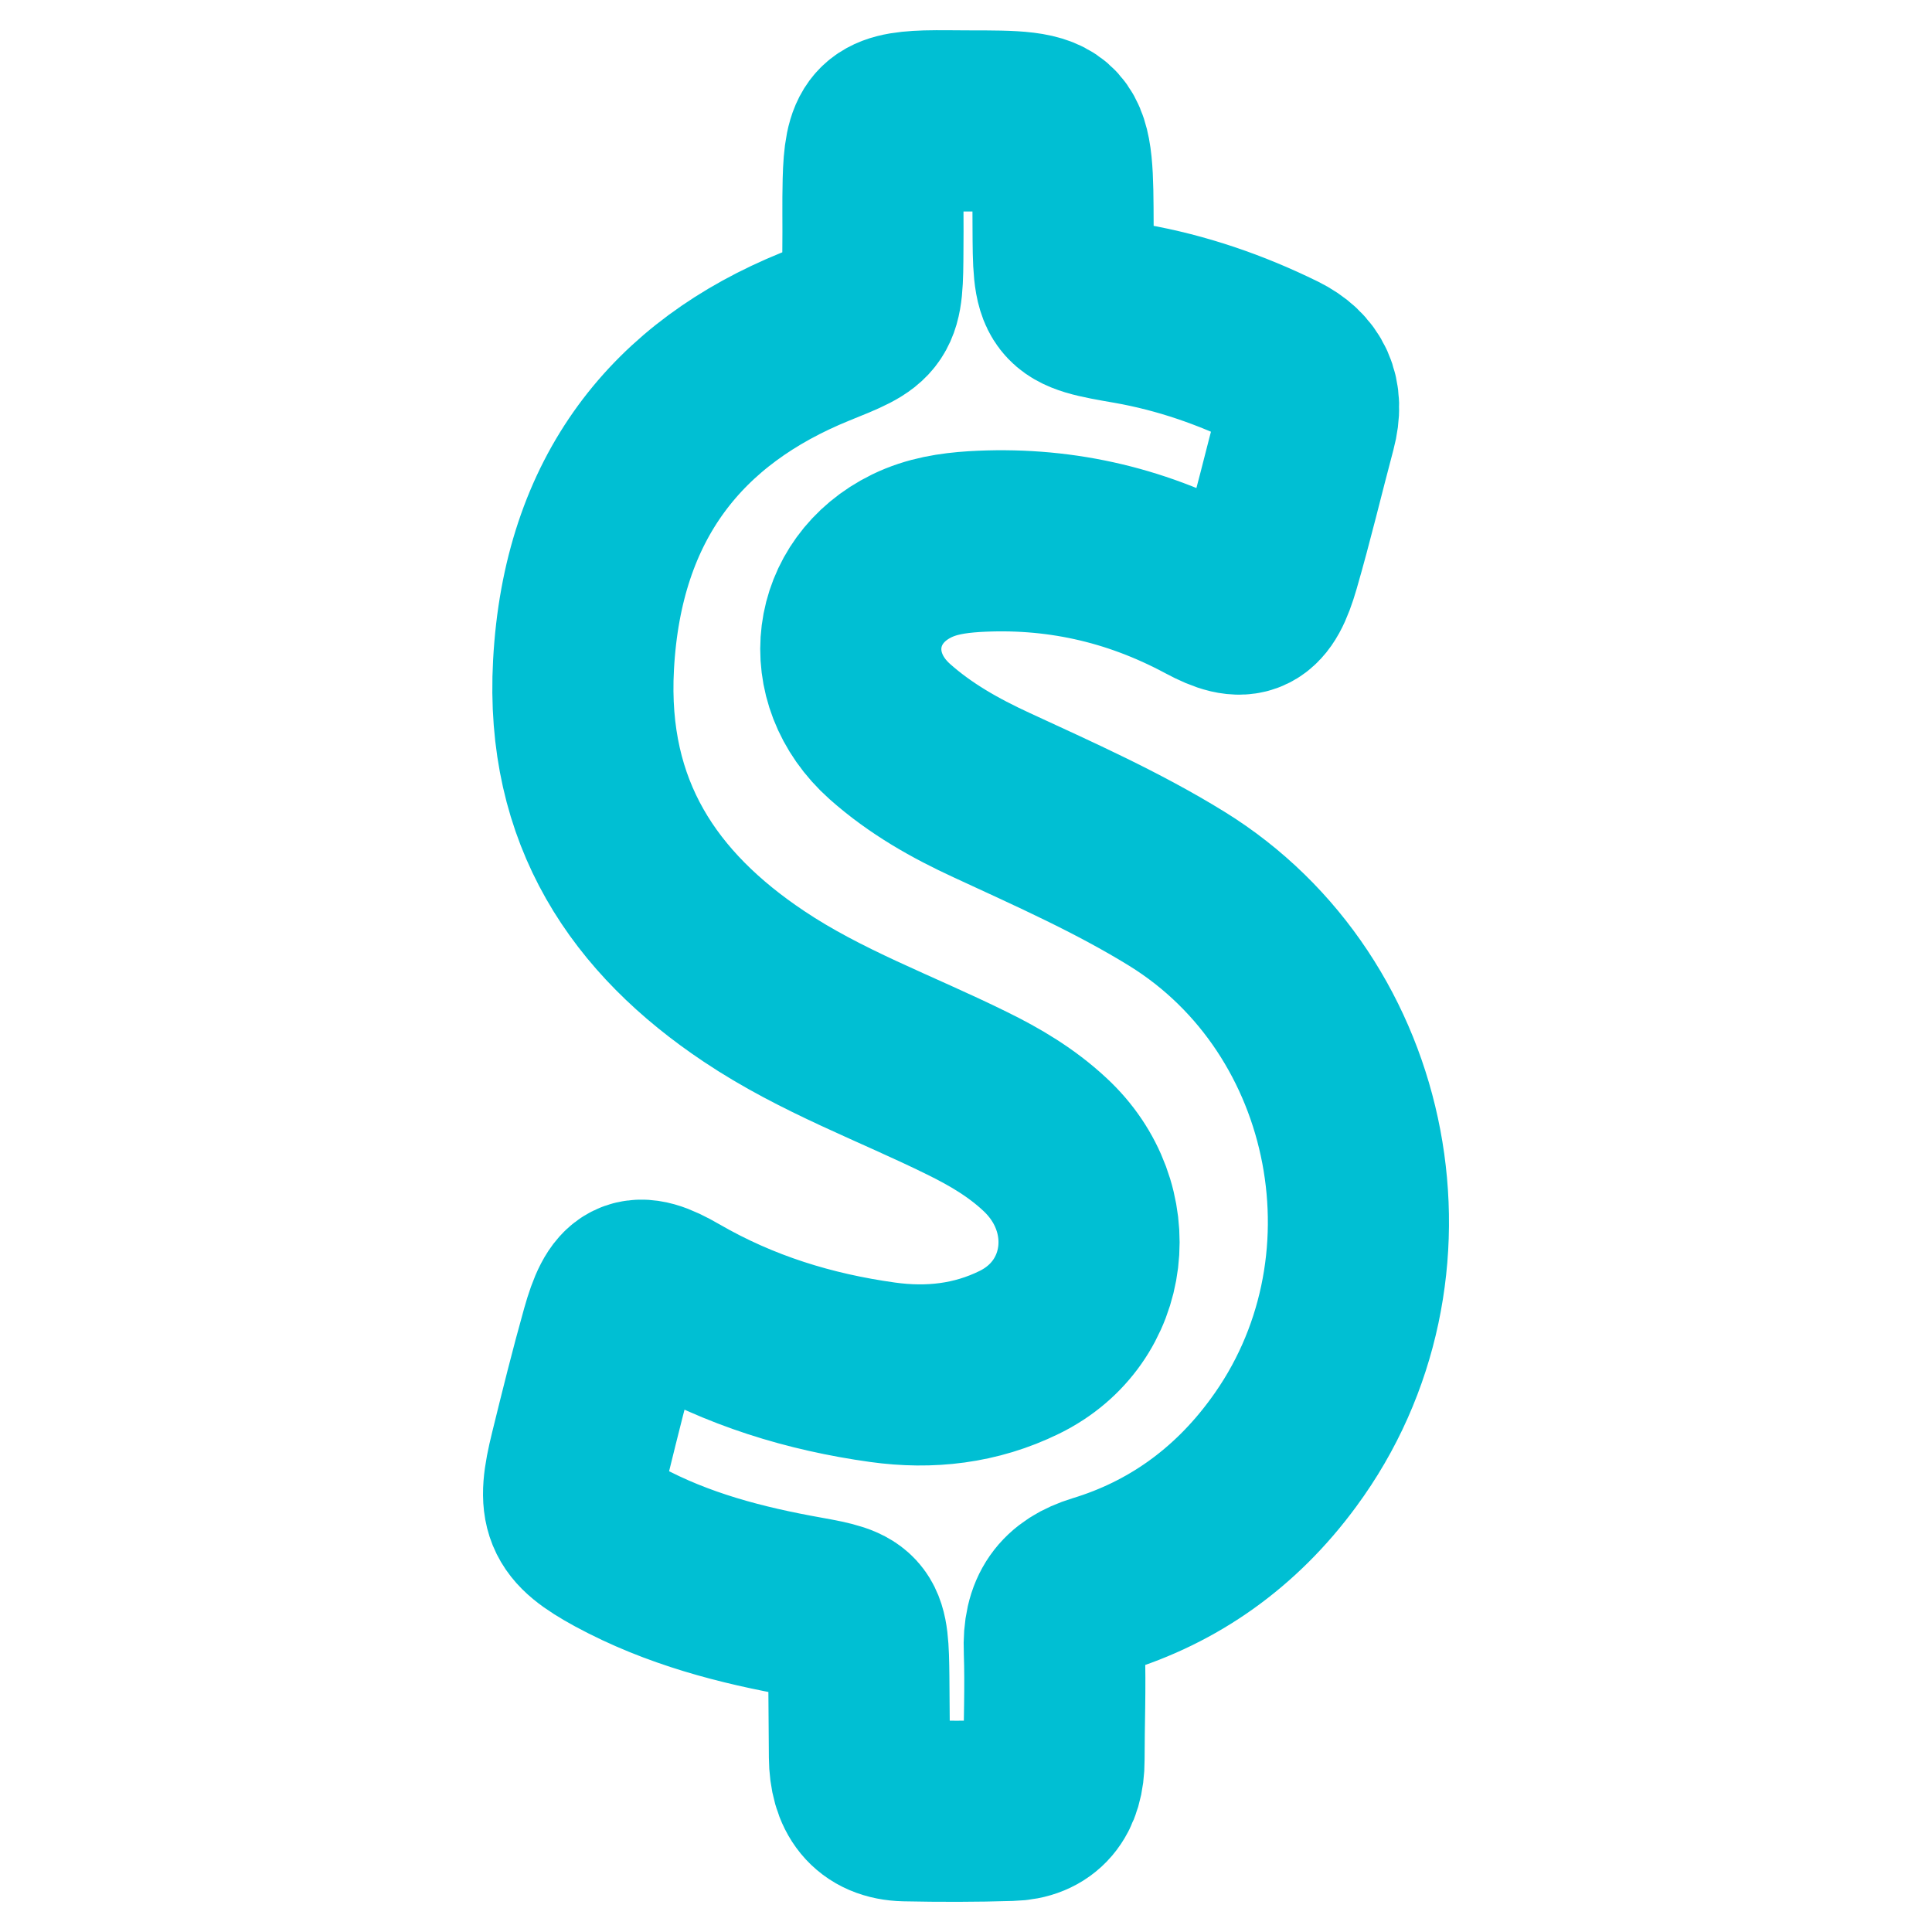 <?xml version="1.0" encoding="UTF-8" standalone="no"?><!-- Generator: Gravit.io --><svg xmlns="http://www.w3.org/2000/svg" xmlns:xlink="http://www.w3.org/1999/xlink" style="isolation:isolate" viewBox="0 0 32 32" width="32pt" height="32pt"><defs><clipPath id="_clipPath_ROjDDshfJcrKE8VvfnWUdIsA40iWHvVv"><rect width="32" height="32"/></clipPath></defs><g clip-path="url(#_clipPath_ROjDDshfJcrKE8VvfnWUdIsA40iWHvVv)"><mask id="_mask_nWyFZkxAvPmnqWgY7LwFKDr7oT0O6IUS" x="-200%" y="-200%" width="400%" height="400%"><rect x="-200%" y="-200%" width="400%" height="400%" style="fill:white;"/><path d=" M 19.489 14.719 C 18.505 14.112 17.458 13.649 16.422 13.169 C 15.821 12.892 15.245 12.568 14.738 12.117 C 13.738 11.226 13.929 9.781 15.1 9.208 C 15.432 9.046 15.779 8.994 16.132 8.971 C 17.489 8.89 18.779 9.168 20.007 9.827 C 20.619 10.156 20.821 10.052 21.028 9.341 C 21.246 8.589 21.427 7.826 21.629 7.068 C 21.764 6.56 21.598 6.224 21.168 6.01 C 20.381 5.623 19.572 5.345 18.722 5.195 C 17.613 5.004 17.613 4.998 17.608 3.755 C 17.603 2.003 17.603 2.003 16.028 2.003 C 15.8 2.003 15.572 1.997 15.344 2.003 C 14.608 2.026 14.484 2.17 14.463 2.997 C 14.453 3.367 14.463 3.737 14.458 4.113 C 14.453 5.212 14.447 5.195 13.504 5.576 C 11.224 6.502 9.815 8.237 9.665 11.012 C 9.53 13.47 10.68 15.13 12.489 16.338 C 13.603 17.084 14.836 17.524 16.018 18.108 C 16.479 18.334 16.919 18.594 17.303 18.952 C 18.437 19.999 18.23 21.74 16.883 22.399 C 16.163 22.752 15.401 22.838 14.618 22.729 C 13.411 22.561 12.256 22.208 11.167 21.578 C 10.53 21.208 10.343 21.306 10.126 22.075 C 9.939 22.74 9.773 23.411 9.608 24.082 C 9.385 24.984 9.468 25.198 10.24 25.62 C 11.224 26.152 12.276 26.424 13.349 26.615 C 14.188 26.765 14.214 26.806 14.225 27.777 C 14.23 28.217 14.23 28.662 14.235 29.101 C 14.24 29.657 14.479 29.98 14.992 29.992 C 15.572 30.004 16.157 30.004 16.738 29.986 C 17.215 29.975 17.458 29.685 17.458 29.148 C 17.458 28.546 17.484 27.939 17.463 27.338 C 17.437 26.725 17.676 26.412 18.204 26.25 C 19.422 25.88 20.458 25.152 21.256 24.064 C 23.474 21.057 22.629 16.657 19.489 14.719 Z " fill="black" stroke="none"/></mask><path d=" M 19.489 14.719 C 18.505 14.112 17.458 13.649 16.422 13.169 C 15.821 12.892 15.245 12.568 14.738 12.117 C 13.738 11.226 13.929 9.781 15.1 9.208 C 15.432 9.046 15.779 8.994 16.132 8.971 C 17.489 8.89 18.779 9.168 20.007 9.827 C 20.619 10.156 20.821 10.052 21.028 9.341 C 21.246 8.589 21.427 7.826 21.629 7.068 C 21.764 6.56 21.598 6.224 21.168 6.01 C 20.381 5.623 19.572 5.345 18.722 5.195 C 17.613 5.004 17.613 4.998 17.608 3.755 C 17.603 2.003 17.603 2.003 16.028 2.003 C 15.8 2.003 15.572 1.997 15.344 2.003 C 14.608 2.026 14.484 2.17 14.463 2.997 C 14.453 3.367 14.463 3.737 14.458 4.113 C 14.453 5.212 14.447 5.195 13.504 5.576 C 11.224 6.502 9.815 8.237 9.665 11.012 C 9.53 13.47 10.68 15.13 12.489 16.338 C 13.603 17.084 14.836 17.524 16.018 18.108 C 16.479 18.334 16.919 18.594 17.303 18.952 C 18.437 19.999 18.23 21.74 16.883 22.399 C 16.163 22.752 15.401 22.838 14.618 22.729 C 13.411 22.561 12.256 22.208 11.167 21.578 C 10.53 21.208 10.343 21.306 10.126 22.075 C 9.939 22.74 9.773 23.411 9.608 24.082 C 9.385 24.984 9.468 25.198 10.24 25.62 C 11.224 26.152 12.276 26.424 13.349 26.615 C 14.188 26.765 14.214 26.806 14.225 27.777 C 14.23 28.217 14.23 28.662 14.235 29.101 C 14.24 29.657 14.479 29.98 14.992 29.992 C 15.572 30.004 16.157 30.004 16.738 29.986 C 17.215 29.975 17.458 29.685 17.458 29.148 C 17.458 28.546 17.484 27.939 17.463 27.338 C 17.437 26.725 17.676 26.412 18.204 26.25 C 19.422 25.88 20.458 25.152 21.256 24.064 C 23.474 21.057 22.629 16.657 19.489 14.719 Z " fill="none" mask="url(#_mask_nWyFZkxAvPmnqWgY7LwFKDr7oT0O6IUS)" vector-effect="non-scaling-stroke" stroke-width="3" stroke="rgb(0,191,211)" stroke-linejoin="miter" stroke-linecap="butt" stroke-miterlimit="4"/><path d=" M 19.489 14.719 C 18.505 14.112 17.458 13.649 16.422 13.169 C 15.821 12.892 15.245 12.568 14.738 12.117 C 13.738 11.226 13.929 9.781 15.1 9.208 C 15.432 9.046 15.779 8.994 16.132 8.971 C 17.489 8.89 18.779 9.168 20.007 9.827 C 20.619 10.156 20.821 10.052 21.028 9.341 C 21.246 8.589 21.427 7.826 21.629 7.068 C 21.764 6.56 21.598 6.224 21.168 6.01 C 20.381 5.623 19.572 5.345 18.722 5.195 C 17.613 5.004 17.613 4.998 17.608 3.755 C 17.603 2.003 17.603 2.003 16.028 2.003 C 15.8 2.003 15.572 1.997 15.344 2.003 C 14.608 2.026 14.484 2.17 14.463 2.997 C 14.453 3.367 14.463 3.737 14.458 4.113 C 14.453 5.212 14.447 5.195 13.504 5.576 C 11.224 6.502 9.815 8.237 9.665 11.012 C 9.53 13.47 10.68 15.13 12.489 16.338 C 13.603 17.084 14.836 17.524 16.018 18.108 C 16.479 18.334 16.919 18.594 17.303 18.952 C 18.437 19.999 18.23 21.74 16.883 22.399 C 16.163 22.752 15.401 22.838 14.618 22.729 C 13.411 22.561 12.256 22.208 11.167 21.578 C 10.53 21.208 10.343 21.306 10.126 22.075 C 9.939 22.74 9.773 23.411 9.608 24.082 C 9.385 24.984 9.468 25.198 10.24 25.62 C 11.224 26.152 12.276 26.424 13.349 26.615 C 14.188 26.765 14.214 26.806 14.225 27.777 C 14.23 28.217 14.23 28.662 14.235 29.101 C 14.24 29.657 14.479 29.98 14.992 29.992 C 15.572 30.004 16.157 30.004 16.738 29.986 C 17.215 29.975 17.458 29.685 17.458 29.148 C 17.458 28.546 17.484 27.939 17.463 27.338 C 17.437 26.725 17.676 26.412 18.204 26.25 C 19.422 25.88 20.458 25.152 21.256 24.064 C 23.474 21.057 22.629 16.657 19.489 14.719 Z " fill="none"/></g></svg>